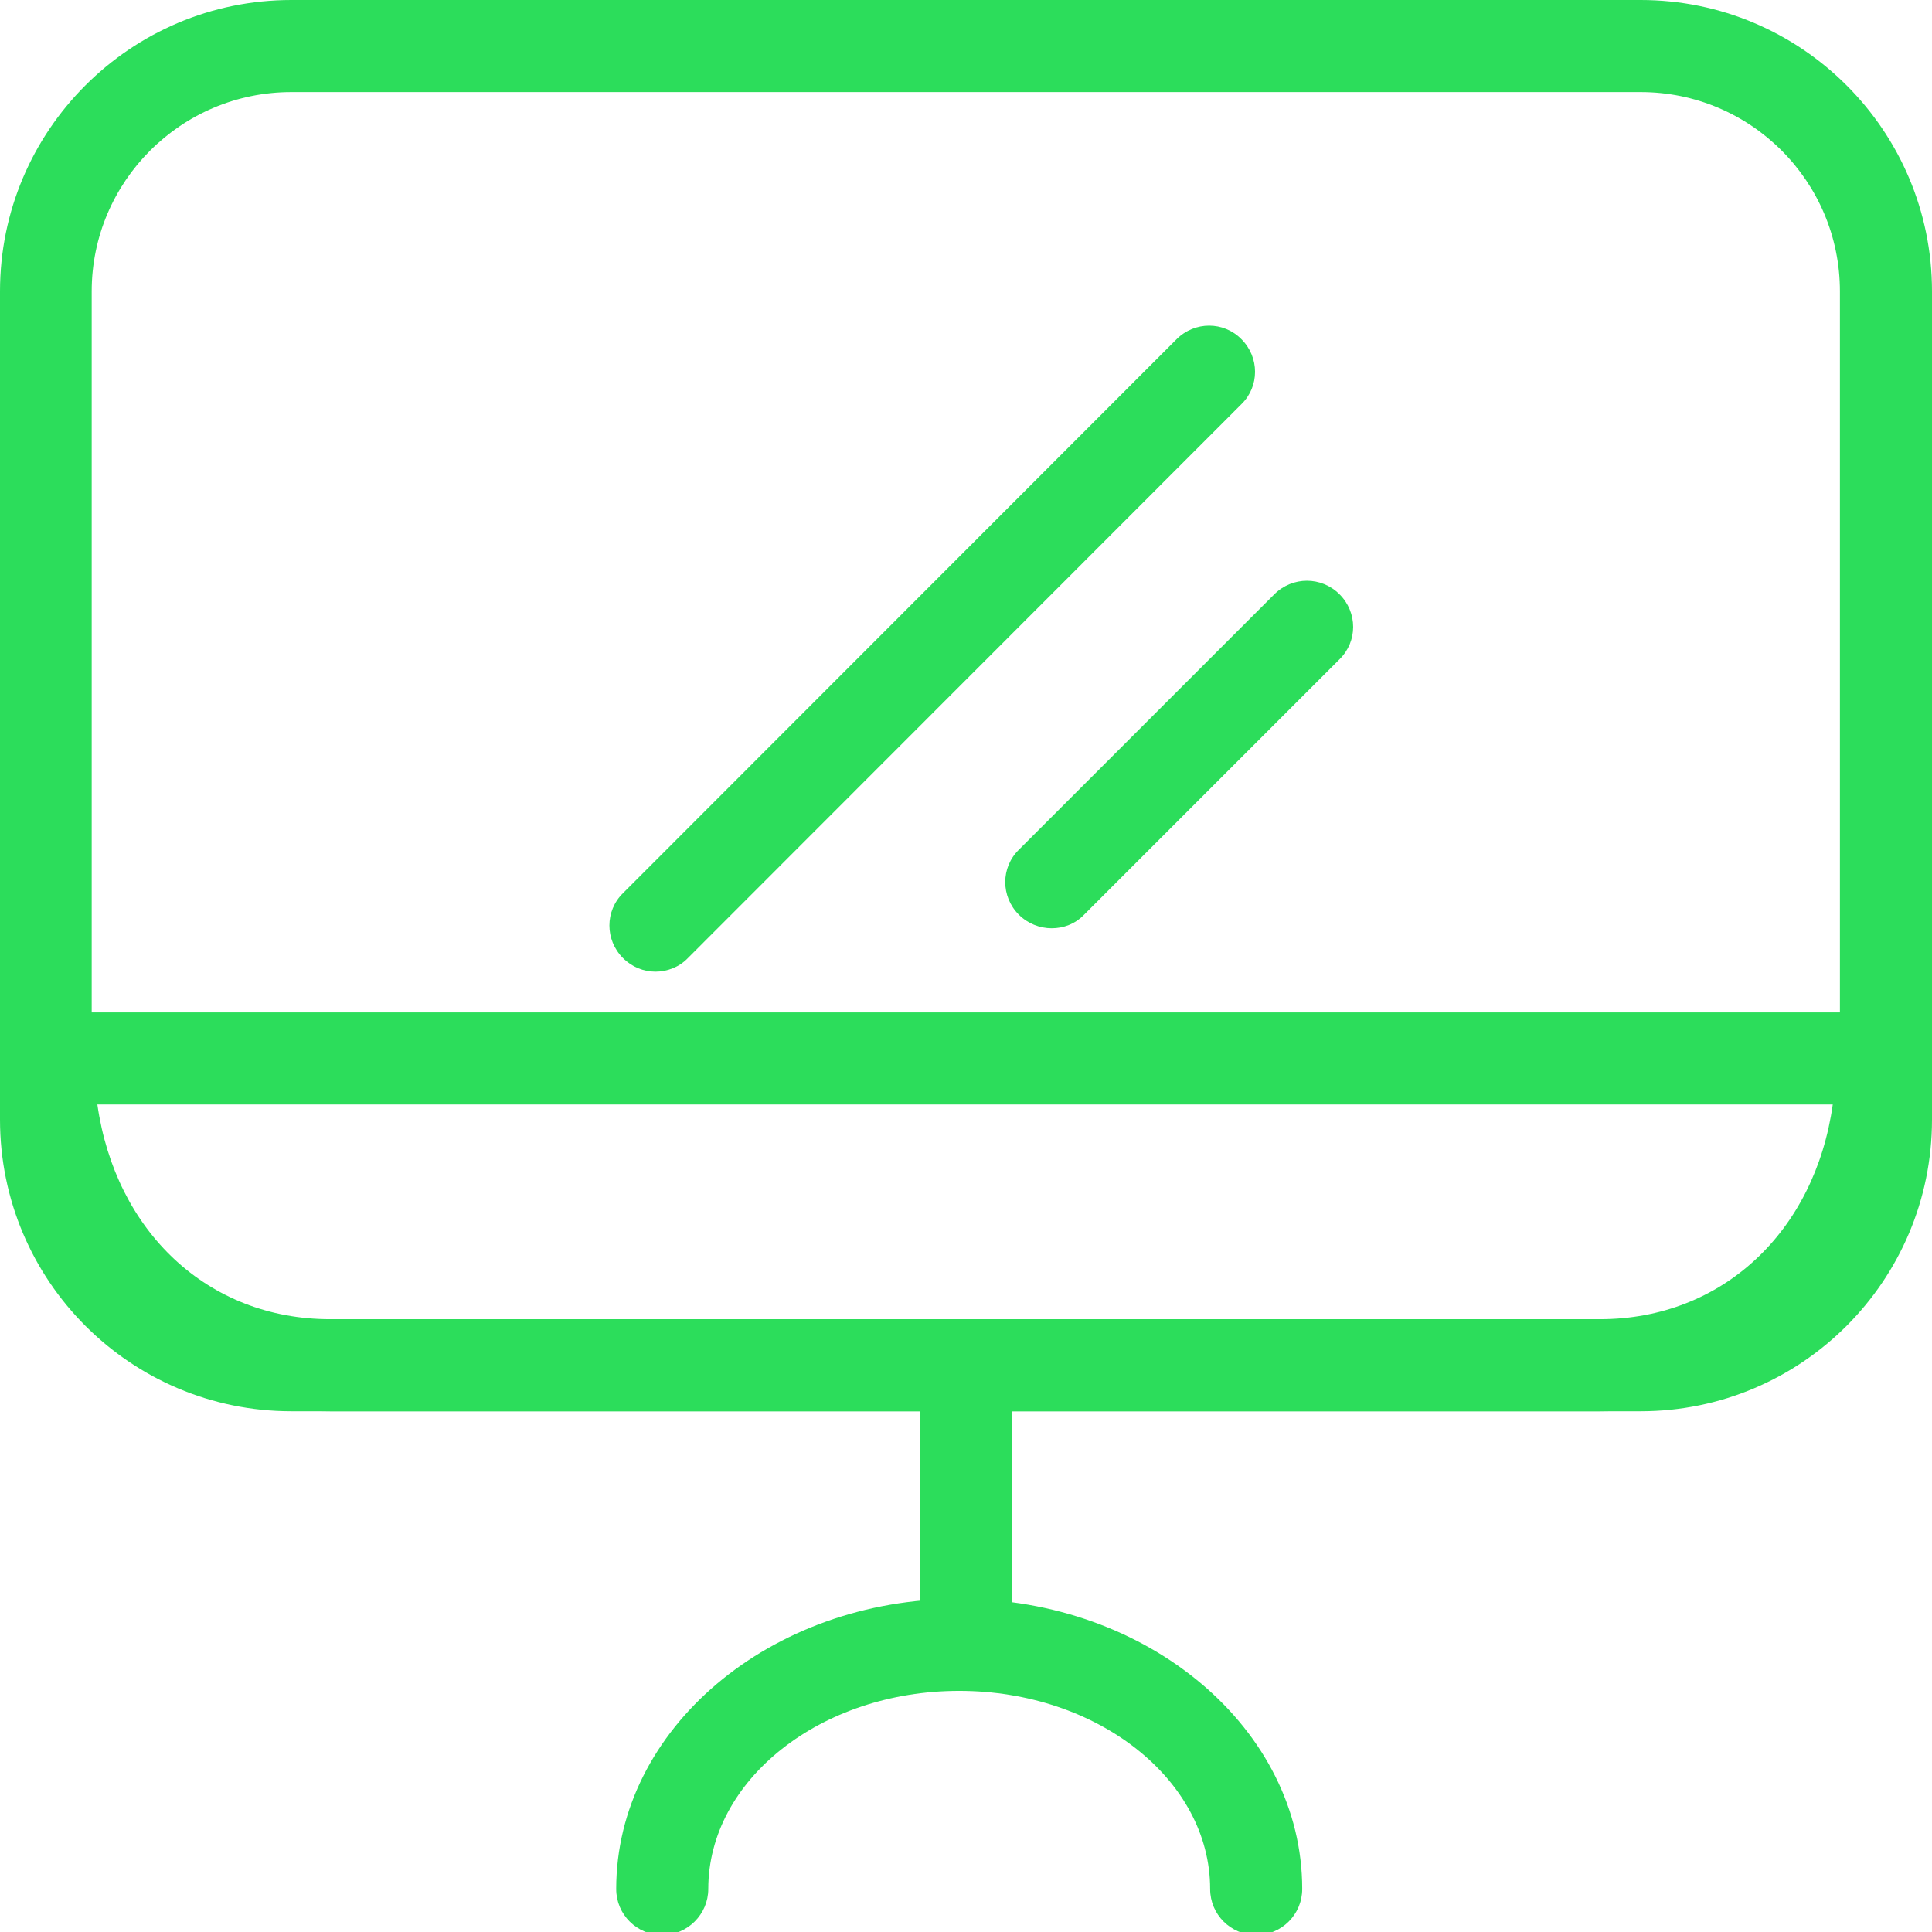 <?xml version="1.0" encoding="utf-8"?>
<!-- Generator: Adobe Illustrator 19.0.0, SVG Export Plug-In . SVG Version: 6.00 Build 0)  -->
<svg version="1.1" id="Layer_1" xmlns="http://www.w3.org/2000/svg" xmlns:xlink="http://www.w3.org/1999/xlink" x="0px" y="0px"
	 viewBox="0 0 512 512" style="enable-background:new 0 0 512 512;" xml:space="preserve">
<g id="XMLID_2_">
	<path id="XMLID_19_" style="fill:#2CDD5B" d="M512,296.7c0,42.7-34.6,77.3-77.2,77.3H77.2C34.6,374,0,339.4,0,296.7V77.2C0,34.6,34.6,0,77.2,0h357.6
		C477.4,0,512,34.6,512,77.2V296.7z M487.6,77.2c0-29.2-23.7-52.8-52.8-52.8H77.2c-29.2,0-52.9,23.7-52.9,52.8v219.5
		c0,29.2,23.7,52.9,52.9,52.9h357.6c29.2,0,52.8-23.7,52.8-52.9V77.2z M487.6,77.2"/>
	<path id="XMLID_15_" style="fill:#2CDD5B" d="M424,374H87.5c-49.6,0-86.9-40.2-86.9-93.5c0-6.7,5.4-12.2,12.2-12.2h486.1c6.7,0,12.2,5.5,12.2,12.2
		C511,333.8,473.6,374,424,374L424,374z M25.8,292.7c4.8,33.6,29.2,56.9,61.7,56.9H424c32.5,0,57-23.3,61.7-56.9H25.8z M25.8,292.7"
		/>
	<path id="XMLID_12_" style="fill:#2CDD5B" d="M278.7,246c-3.1,0-6.3-1.2-8.7-3.6c-4.8-4.8-4.8-12.5,0-17.2l67.7-67.7c4.8-4.8,12.5-4.8,17.3,0
		c4.8,4.8,4.8,12.5,0,17.2l-67.7,67.7C284.9,244.9,281.8,246,278.7,246L278.7,246z M278.7,246"/>
	<path id="XMLID_9_" style="fill:#2CDD5B" d="M173.7,257.5c-3.1,0-6.2-1.2-8.6-3.6c-4.8-4.8-4.8-12.5,0-17.2L311.8,89.9c4.8-4.8,12.5-4.8,17.2,0
		c4.8,4.8,4.8,12.5,0,17.2L182.3,253.9C180,256.3,176.8,257.5,173.7,257.5L173.7,257.5z M173.7,257.5"/>
	<path id="XMLID_6_" style="fill:#2CDD5B" d="M256,443.1c-6.7,0-12.2-5.5-12.2-12.2v-65c0-6.7,5.5-12.2,12.2-12.2c6.7,0,12.2,5.5,12.2,12.2v65
		C268.2,437.6,262.7,443.1,256,443.1L256,443.1z M256,443.1"/>
	<path id="XMLID_3_" style="fill:#2CDD5B" d="M332.9,512.8c-6.7,0-12.2-5.4-12.2-12.2c0-28.9-29.8-52.5-66.5-52.5c-36.7,0-66.5,23.6-66.5,52.5
		c0,6.7-5.5,12.2-12.2,12.2c-6.7,0-12.2-5.4-12.2-12.2c0-42.4,40.8-76.9,90.9-76.9c50.1,0,90.9,34.5,90.9,76.9
		C345.1,507.4,339.6,512.8,332.9,512.8L332.9,512.8z M332.9,512.8"/>
</g>
</svg>
